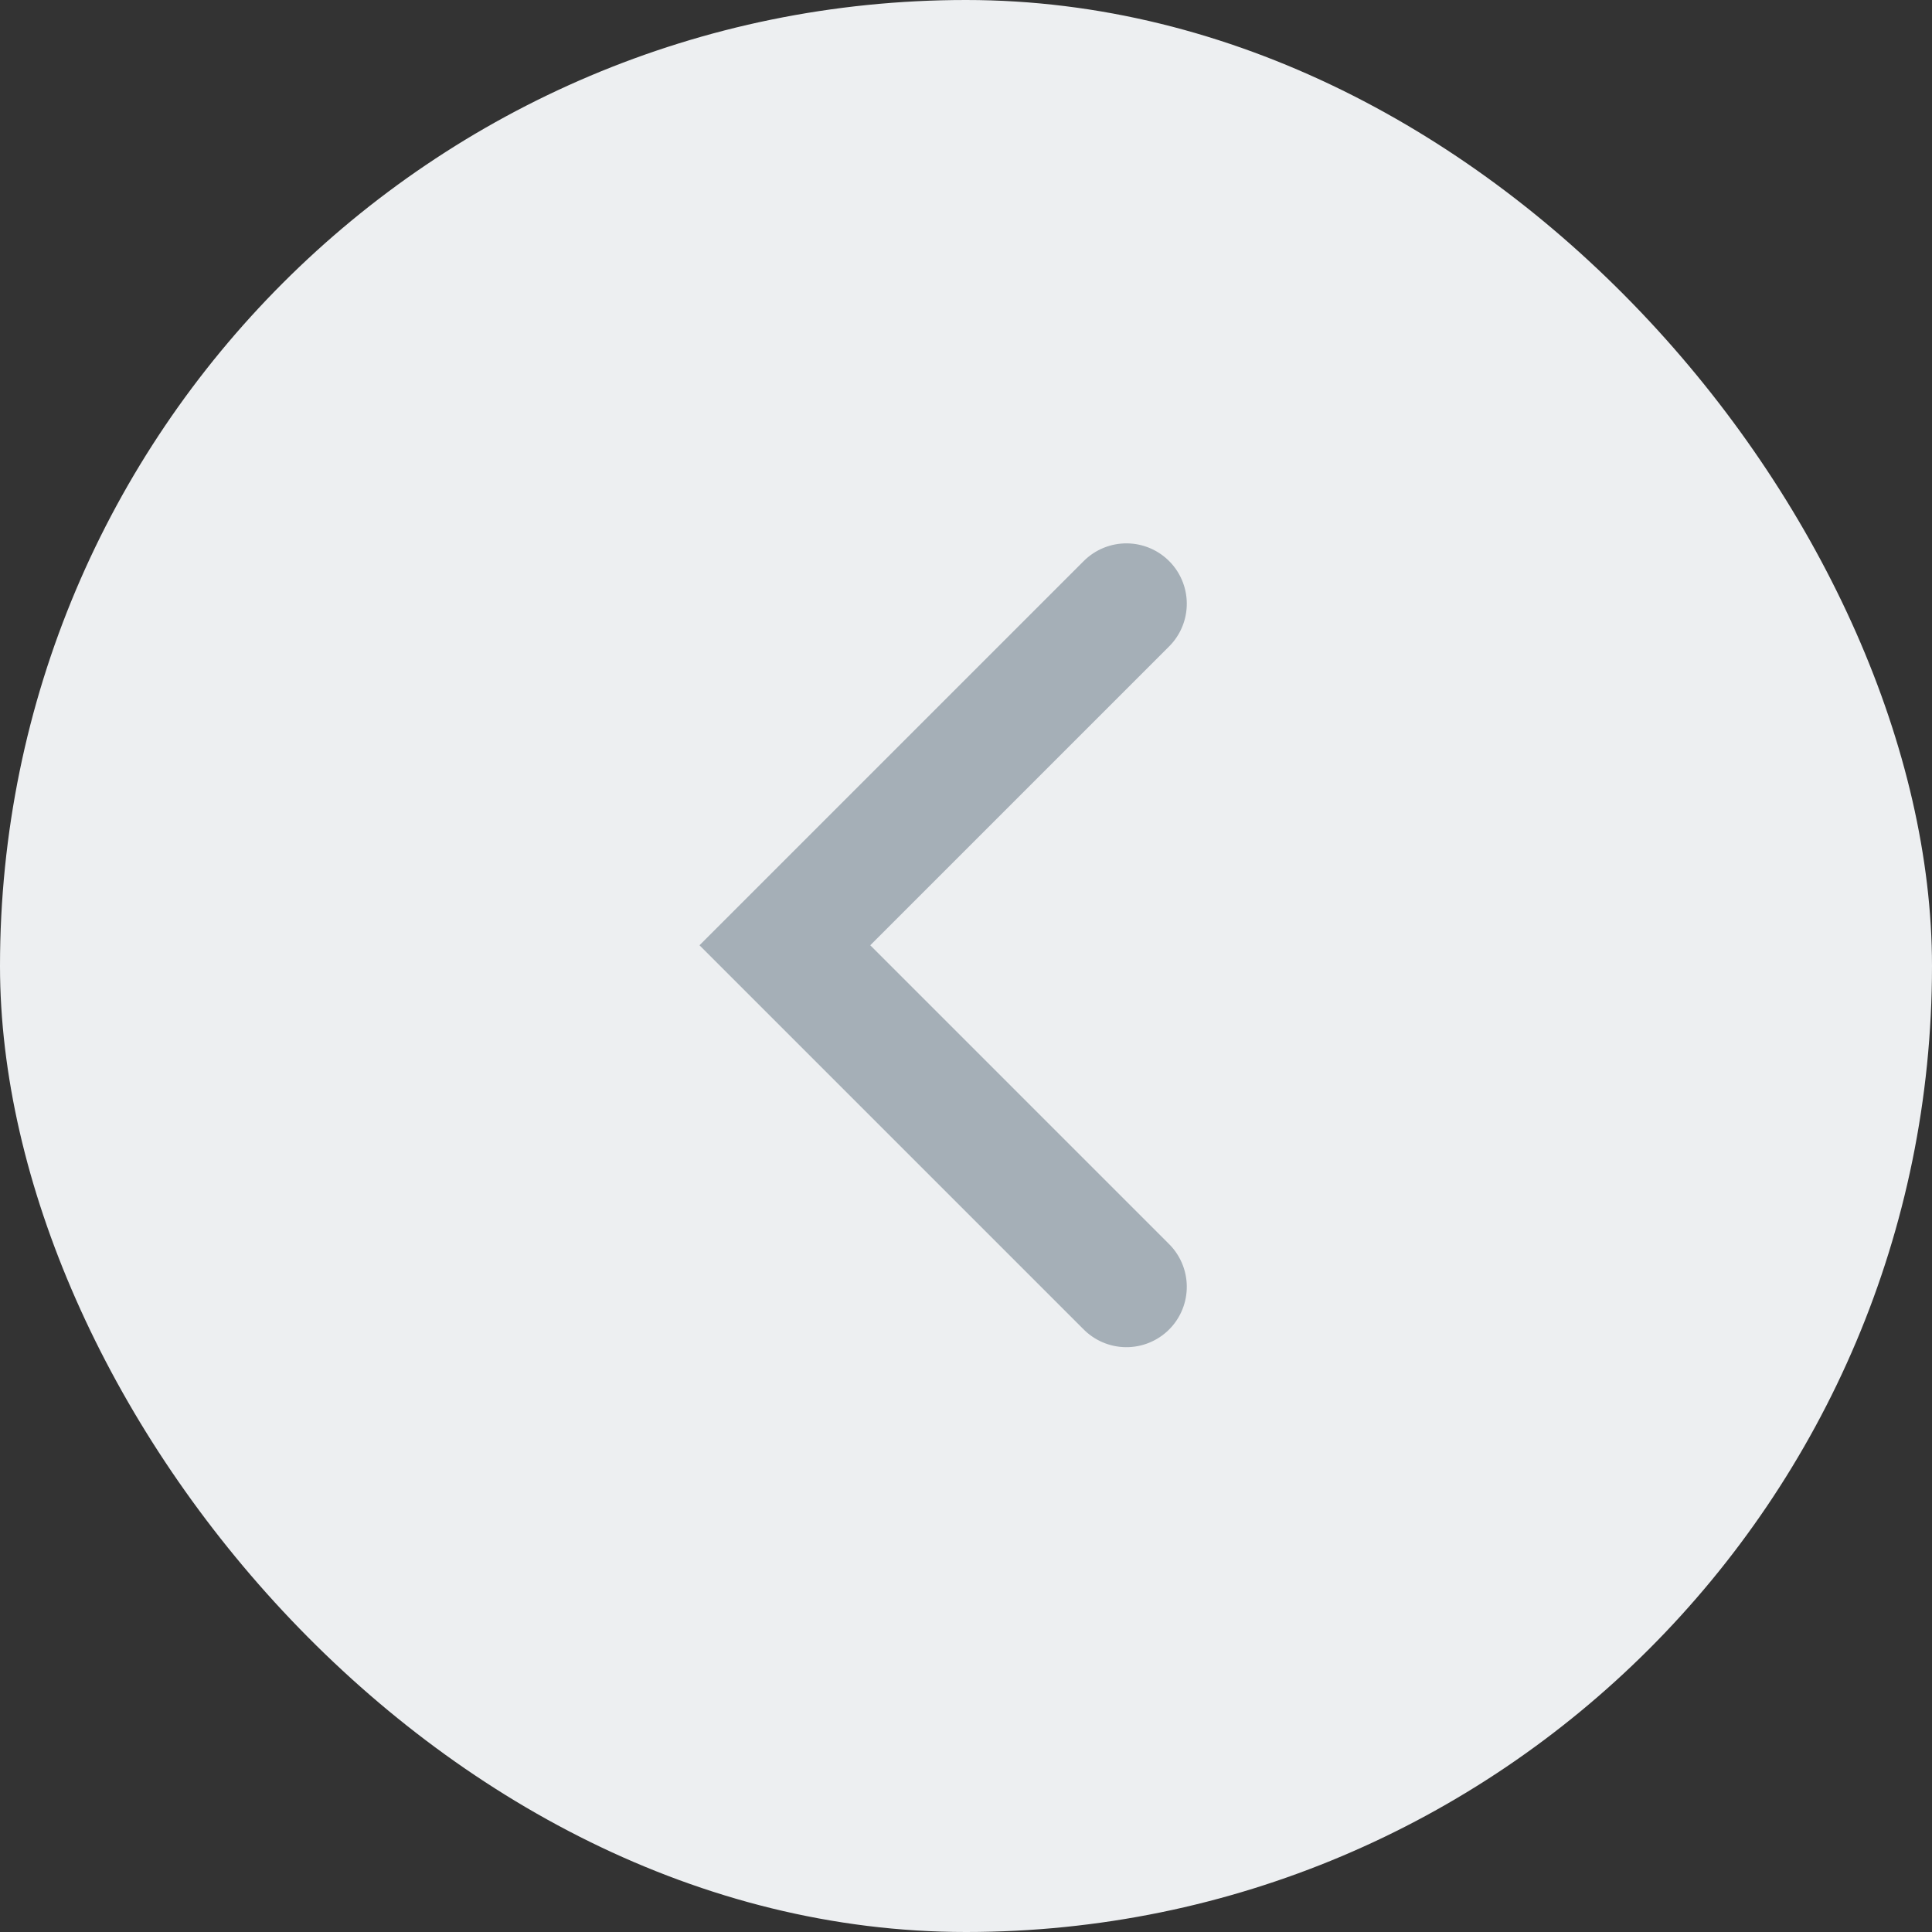 <svg id="Component_40_11" data-name="Component 40 – 11" xmlns="http://www.w3.org/2000/svg" width="32" height="32" viewBox="0 0 32 32">
  <rect x="0" y="0" width="32" height="32" fill="#333333" stroke="none"/>
  <g id="Group_3729" data-name="Group 3729" transform="translate(813 266) rotate(180)">
    <rect id="Rectangle_1478" data-name="Rectangle 1478" width="32" height="32" rx="16" transform="translate(781 234)" fill="#edeff1"/>
    <g id="Component_24_85" data-name="Component 24 – 85" transform="translate(781 234)">
      <path id="Path_5435" data-name="Path 5435" d="M397,6428v8h8" transform="translate(-4251.218 4848.004) rotate(-135)" fill="none" stroke="#a5afb7" stroke-linecap="round" stroke-width="2"/>
      <rect id="Rectangle_1479" data-name="Rectangle 1479" width="32" height="32" fill="none"/>
    </g>
  </g>
</svg>
